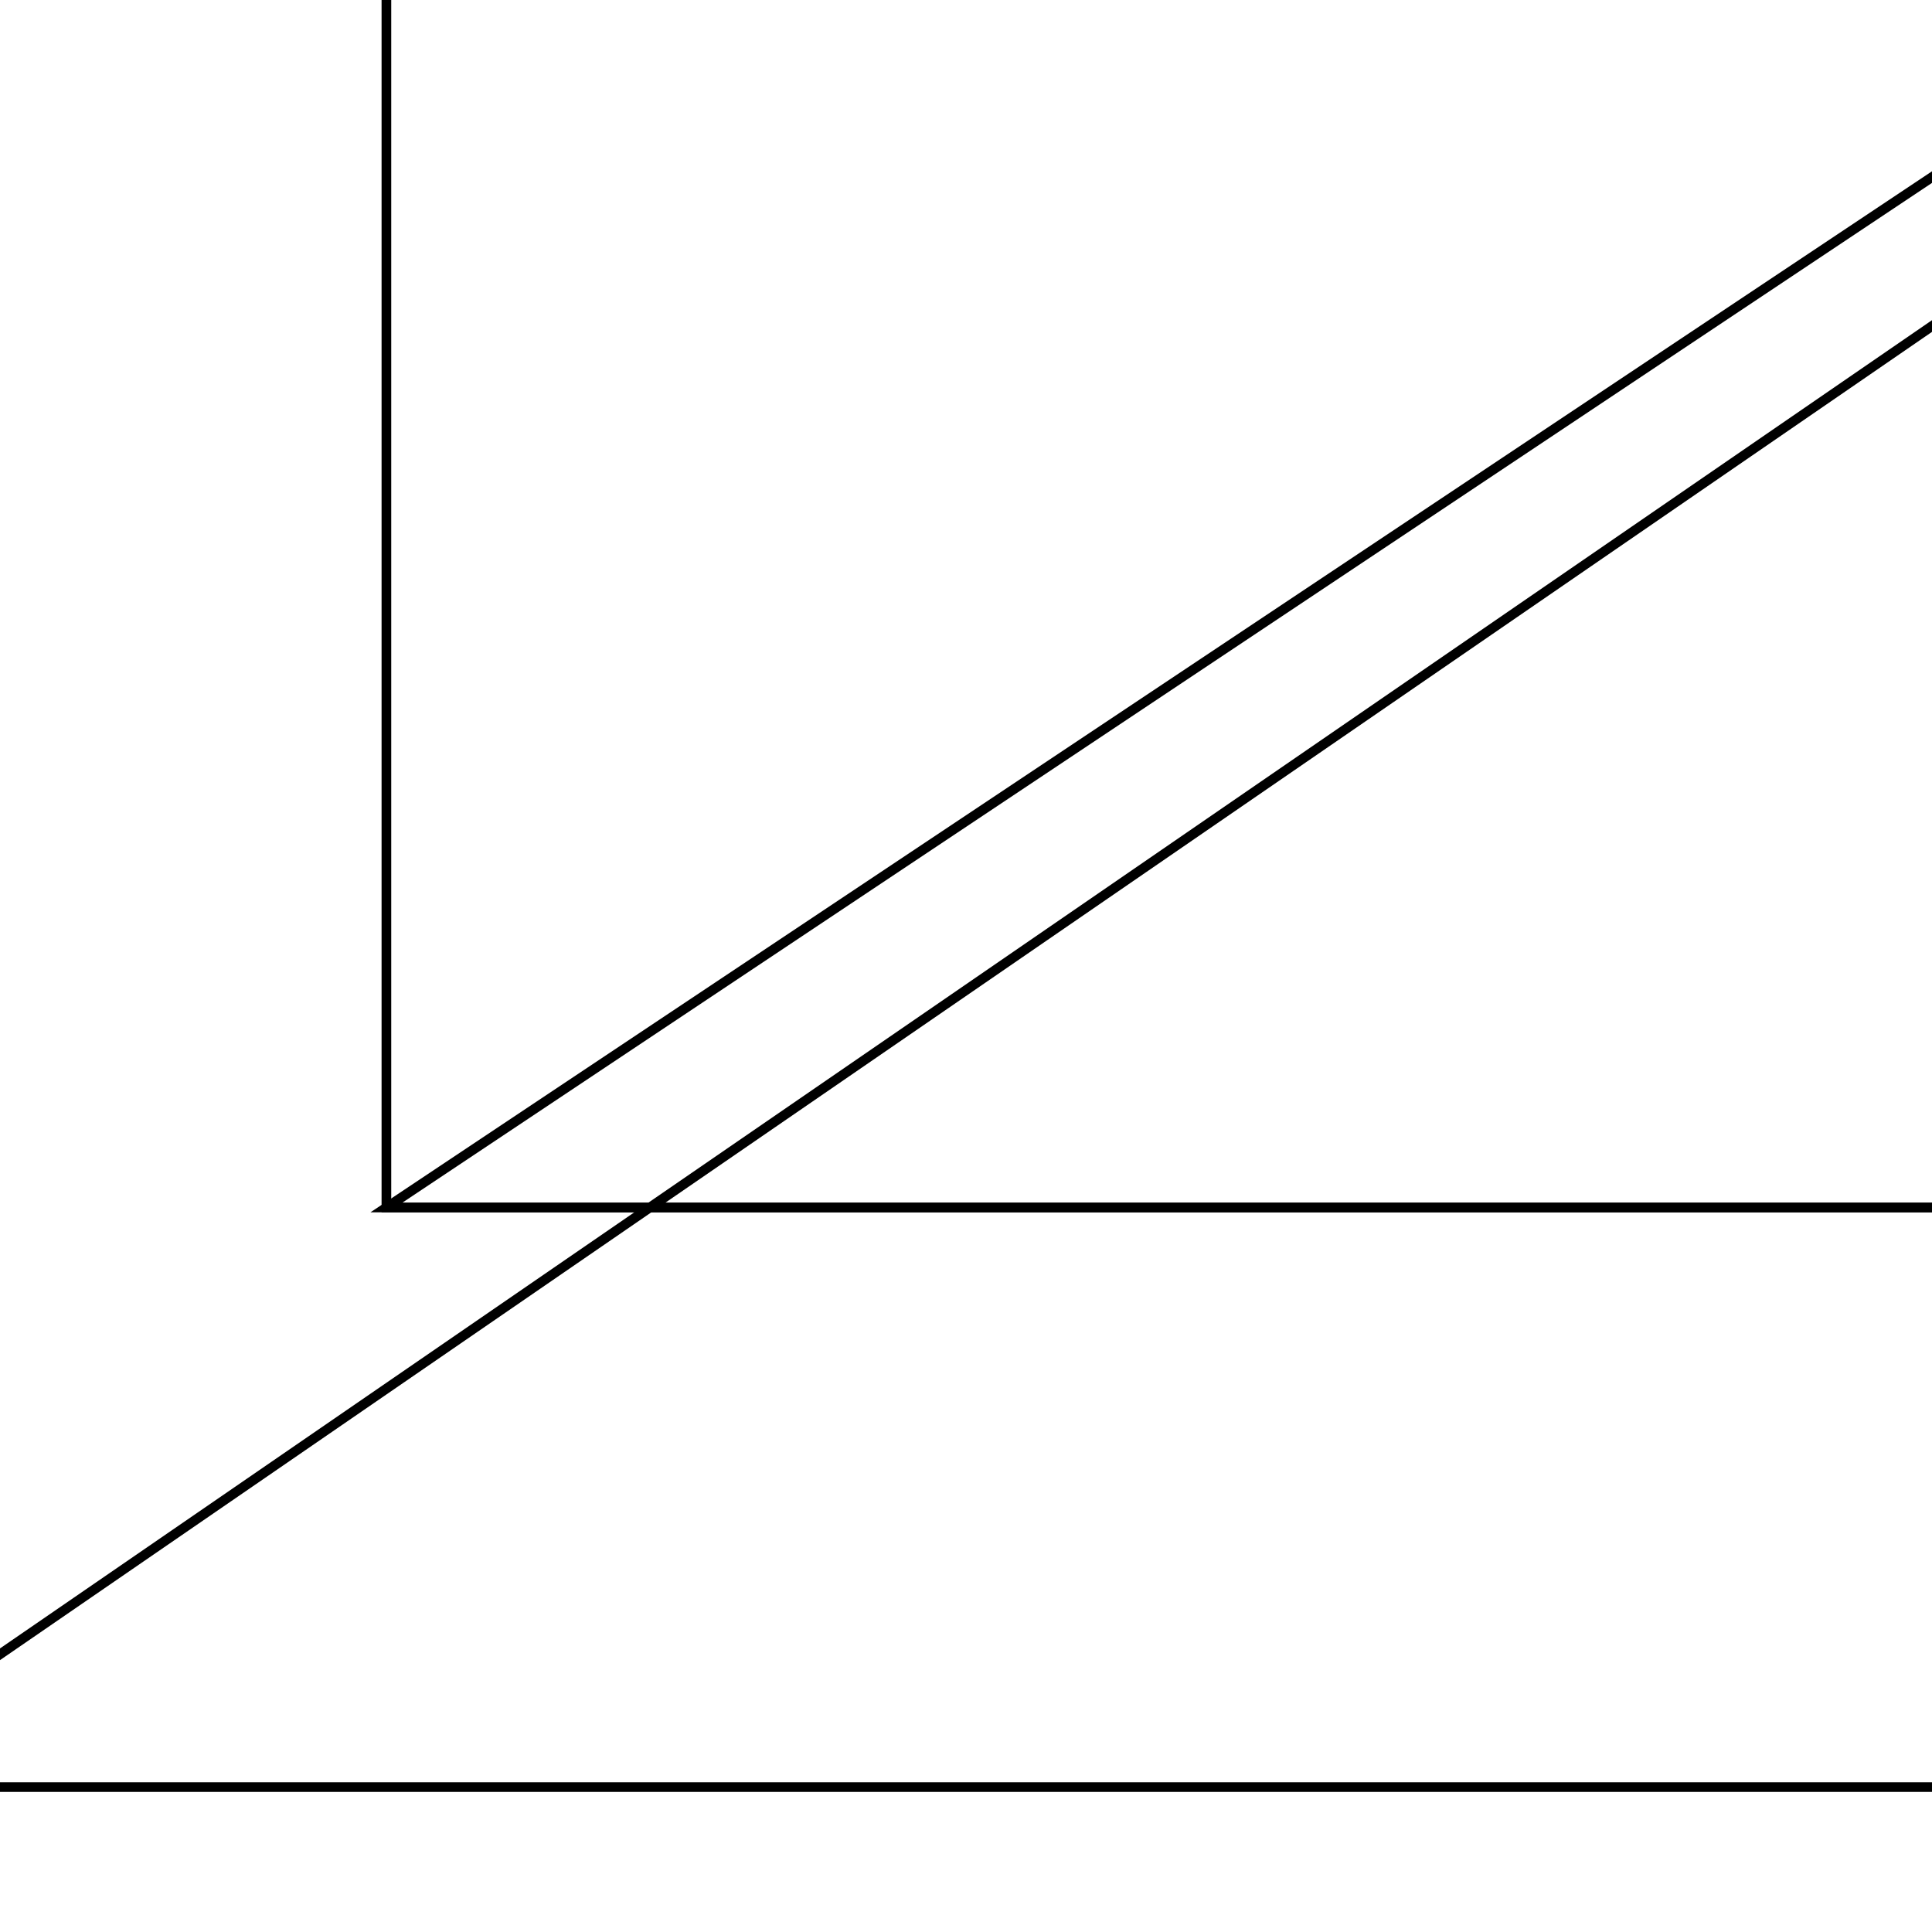 <svg version='1.1' x='0px' y='0px' viewBox='-10 -10 20 20' xmlns='http://www.w3.org/2000/svg'><style>path{stroke:black; stroke-width: 0.1; fill: transparent}</style><path d='M-6,-117.5,L-6,2.5,L174,2.5,L174,-117.5,L-6,-117.5,Z'/>
<path d='M-12,8.5,L180,8.5,L-12,8.5,L-12,-123.5,L180,-123.5,Z'/>
<path d='M174,-117.5,L-6,-117.5,L174,-117.5,L174,2.5,L-6,2.5,Z'/></svg>